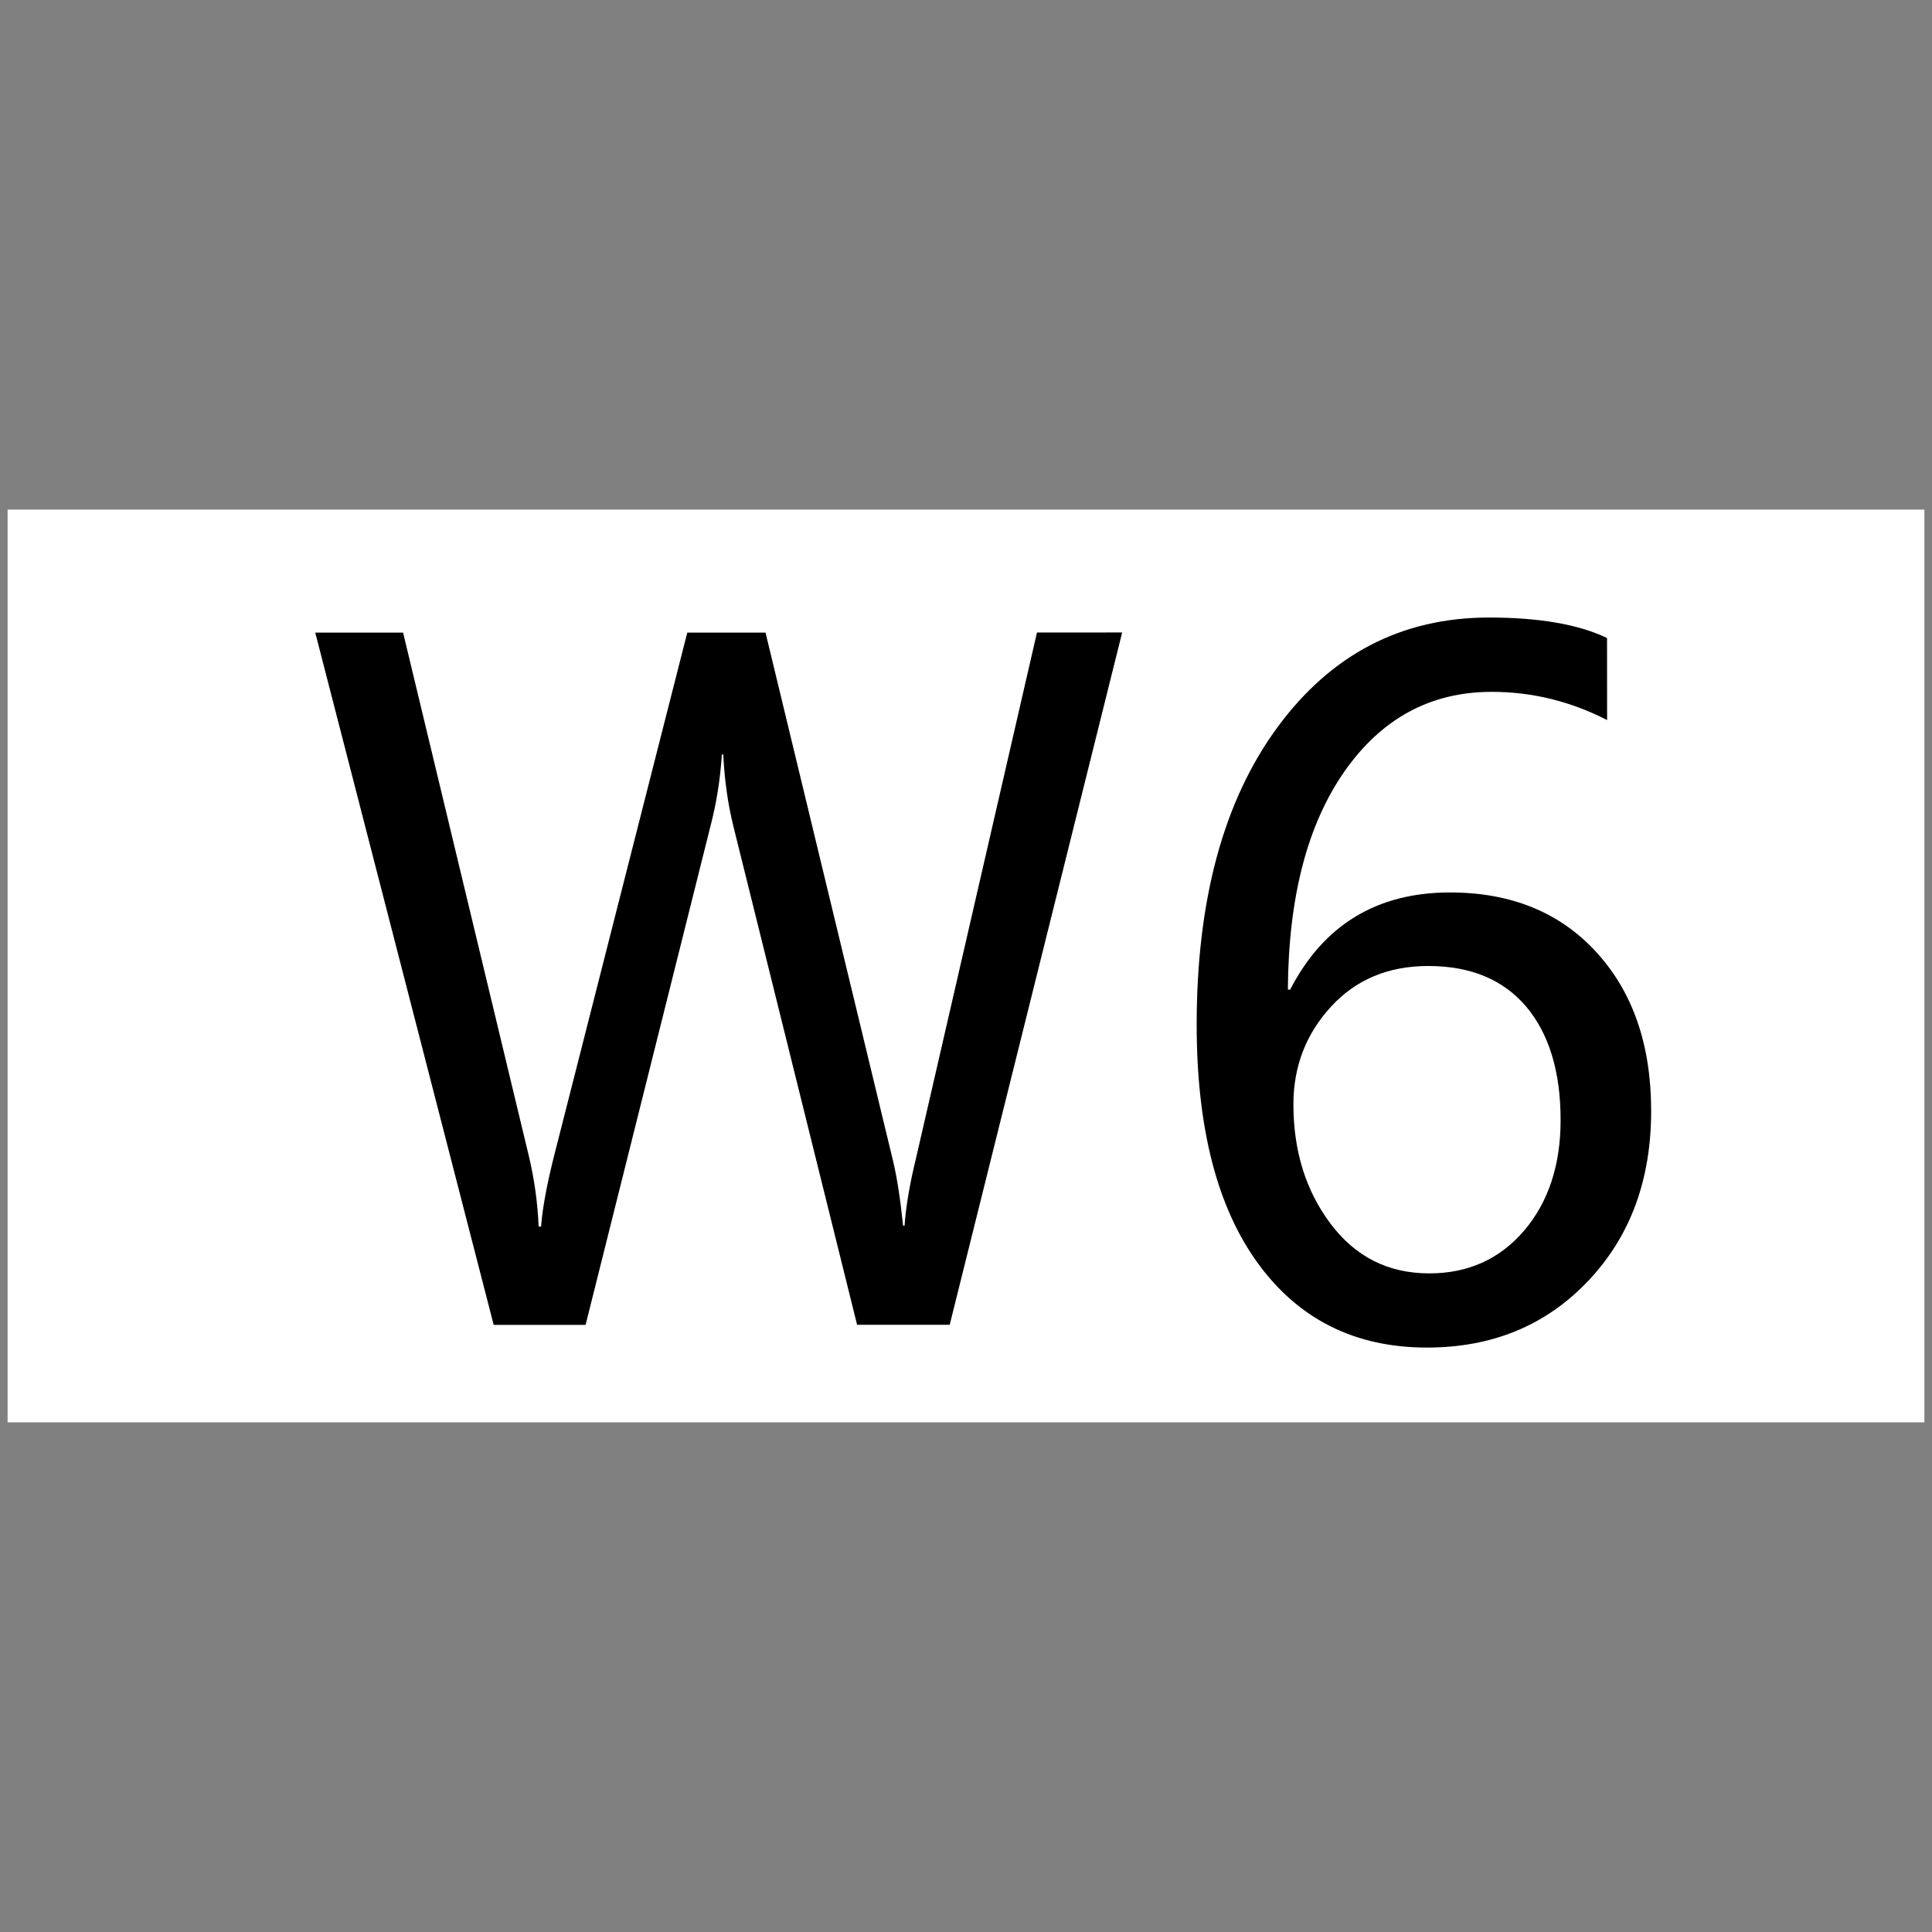 <?xml version="1.0" encoding="utf-8"?>
<!-- Generator: Adobe Illustrator 17.0.0, SVG Export Plug-In . SVG Version: 6.00 Build 0)  -->
<!DOCTYPE svg PUBLIC "-//W3C//DTD SVG 1.1//EN" "http://www.w3.org/Graphics/SVG/1.1/DTD/svg11.dtd">
<svg version="1.1"
	 id="svg2203" inkscape:output_extension="org.inkscape.output.svg.inkscape" sodipodi:version="0.32" sodipodi:docbase="D:\SVG\闂傚倸鍊搁崐鎼佸磹妞嬪海鐭嗗〒姘ｅ亾妤犵偞鐗犲璇测槈濞嗘劕鍔呴梺闈涚箳婵攱绂掗懖鈺冪＝濞达絼绮欓崫娲煙閸涘﹥鍊愰柡" sodipodi:docname="闂傚倸鍊搁崐宄懊归崶鏃堟偐閸欏鍠愮紓浣戒含閸嬬偟鎹㈠┑瀣＜婵犲﹤鎳愰敍婊冣攽閳╁啳纭€缂備胶濮靛畝绋垮ú绠归柣鎰絻婵洖鈹戦敍鍕哗婵″閹偓鎼达絿鐓撻柣鐘叉川閸嬫挸螞閸愭槬闁逞勭厵闁艰崵妫" inkscape:version="0.45.1" xmlns:sodipodi="http://sodipodi.sourceforge.net/DTD/sodipodi-0.dtd" xmlns:dc="http://purl.org/dc/elements/1.1/" xmlns:cc="http://web.resource.org/cc/" xmlns:inkscape="http://www.inkscape.org/namespaces/inkscape" xmlns:rdf="http://www.w3.org/1999/02/22-rdf-syntax-ns#" xmlns:svg="http://www.w3.org/2000/svg"
	 xmlns="http://www.w3.org/2000/svg" xmlns:xlink="http://www.w3.org/1999/xlink" x="0px" y="0px" width="30px" height="30px"
	 viewBox="0 0 30 30" enable-background="new 0 0 30 30" xml:space="preserve">
<rect x="0" y="0" width="30" height="30" fill="#808080" stroke="none"/>
<sodipodi:namedview  inkscape:pageopacity="0.0" inkscape:pageshadow="2" inkscape:document-units="px" inkscape:window-x="-4" inkscape:window-y="-4" inkscape:window-width="1280" inkscape:window-height="968" inkscape:guide-bbox="true" inkscape:current-layer="layer1" showguides="true" bordercolor="#666666" inkscape:cy="646.08493" gridtolerance="10000" id="base" borderopacity="1.0" objecttolerance="10" pagecolor="#ffffff" inkscape:cx="126.79097" inkscape:zoom="0.74999999" guidetolerance="10">
	<sodipodi:guide  position="1116" orientation="vertical" id="guide22942"></sodipodi:guide>
	<sodipodi:guide  position="1147" orientation="vertical" id="guide22944"></sodipodi:guide>
</sodipodi:namedview>
<g>
	<rect x="0.118" y="7.913" fill="#FFFFFF" width="29.764" height="14.173"/>
	<path d="M17.425,9.821l-2.678,10.75h-1.438l-1.922-7.745c-0.087-0.354-0.138-0.724-0.156-1.11h-0.022
		c-0.025,0.384-0.083,0.75-0.173,1.097l-1.943,7.76H7.666L4.895,9.823h1.364l1.951,8.12c0.087,0.363,0.138,0.731,0.154,1.103h0.038
		c0.02-0.278,0.088-0.646,0.203-1.103l2.067-8.12h1.215l1.975,8.182c0.066,0.268,0.118,0.611,0.161,1.027h0.023
		c0.021-0.303,0.081-0.653,0.18-1.057l1.876-8.153L17.425,9.821L17.425,9.821z"/>
	<path d="M24.955,11.181c-0.571-0.293-1.168-0.438-1.792-0.438c-0.948,0-1.711,0.413-2.287,1.237
		c-0.576,0.826-0.869,1.954-0.878,3.386h0.036c0.519-1.005,1.347-1.508,2.482-1.508c0.949,0,1.707,0.31,2.273,0.928
		c0.565,0.618,0.85,1.438,0.85,2.464c0,1.071-0.324,1.951-0.979,2.641c-0.654,0.69-1.488,1.034-2.502,1.034
		c-1.114,0-1.989-0.436-2.624-1.307s-0.952-2.106-0.952-3.707c0-1.937,0.417-3.475,1.25-4.612s1.93-1.71,3.289-1.71
		c0.778,0,1.39,0.106,1.833,0.318L24.955,11.181L24.955,11.181z"/>
	<path fill="#FFFFFF" d="M20.084,17.147c0,0.725,0.192,1.343,0.577,1.855c0.385,0.513,0.896,0.771,1.533,0.771
		c0.604,0,1.095-0.223,1.473-0.664c0.377-0.444,0.566-1.018,0.566-1.716c0-0.755-0.181-1.343-0.535-1.763
		C23.341,15.211,22.836,15,22.177,15c-0.623,0-1.128,0.213-1.515,0.638C20.275,16.062,20.084,16.568,20.084,17.147z"/>
</g>
</svg>
